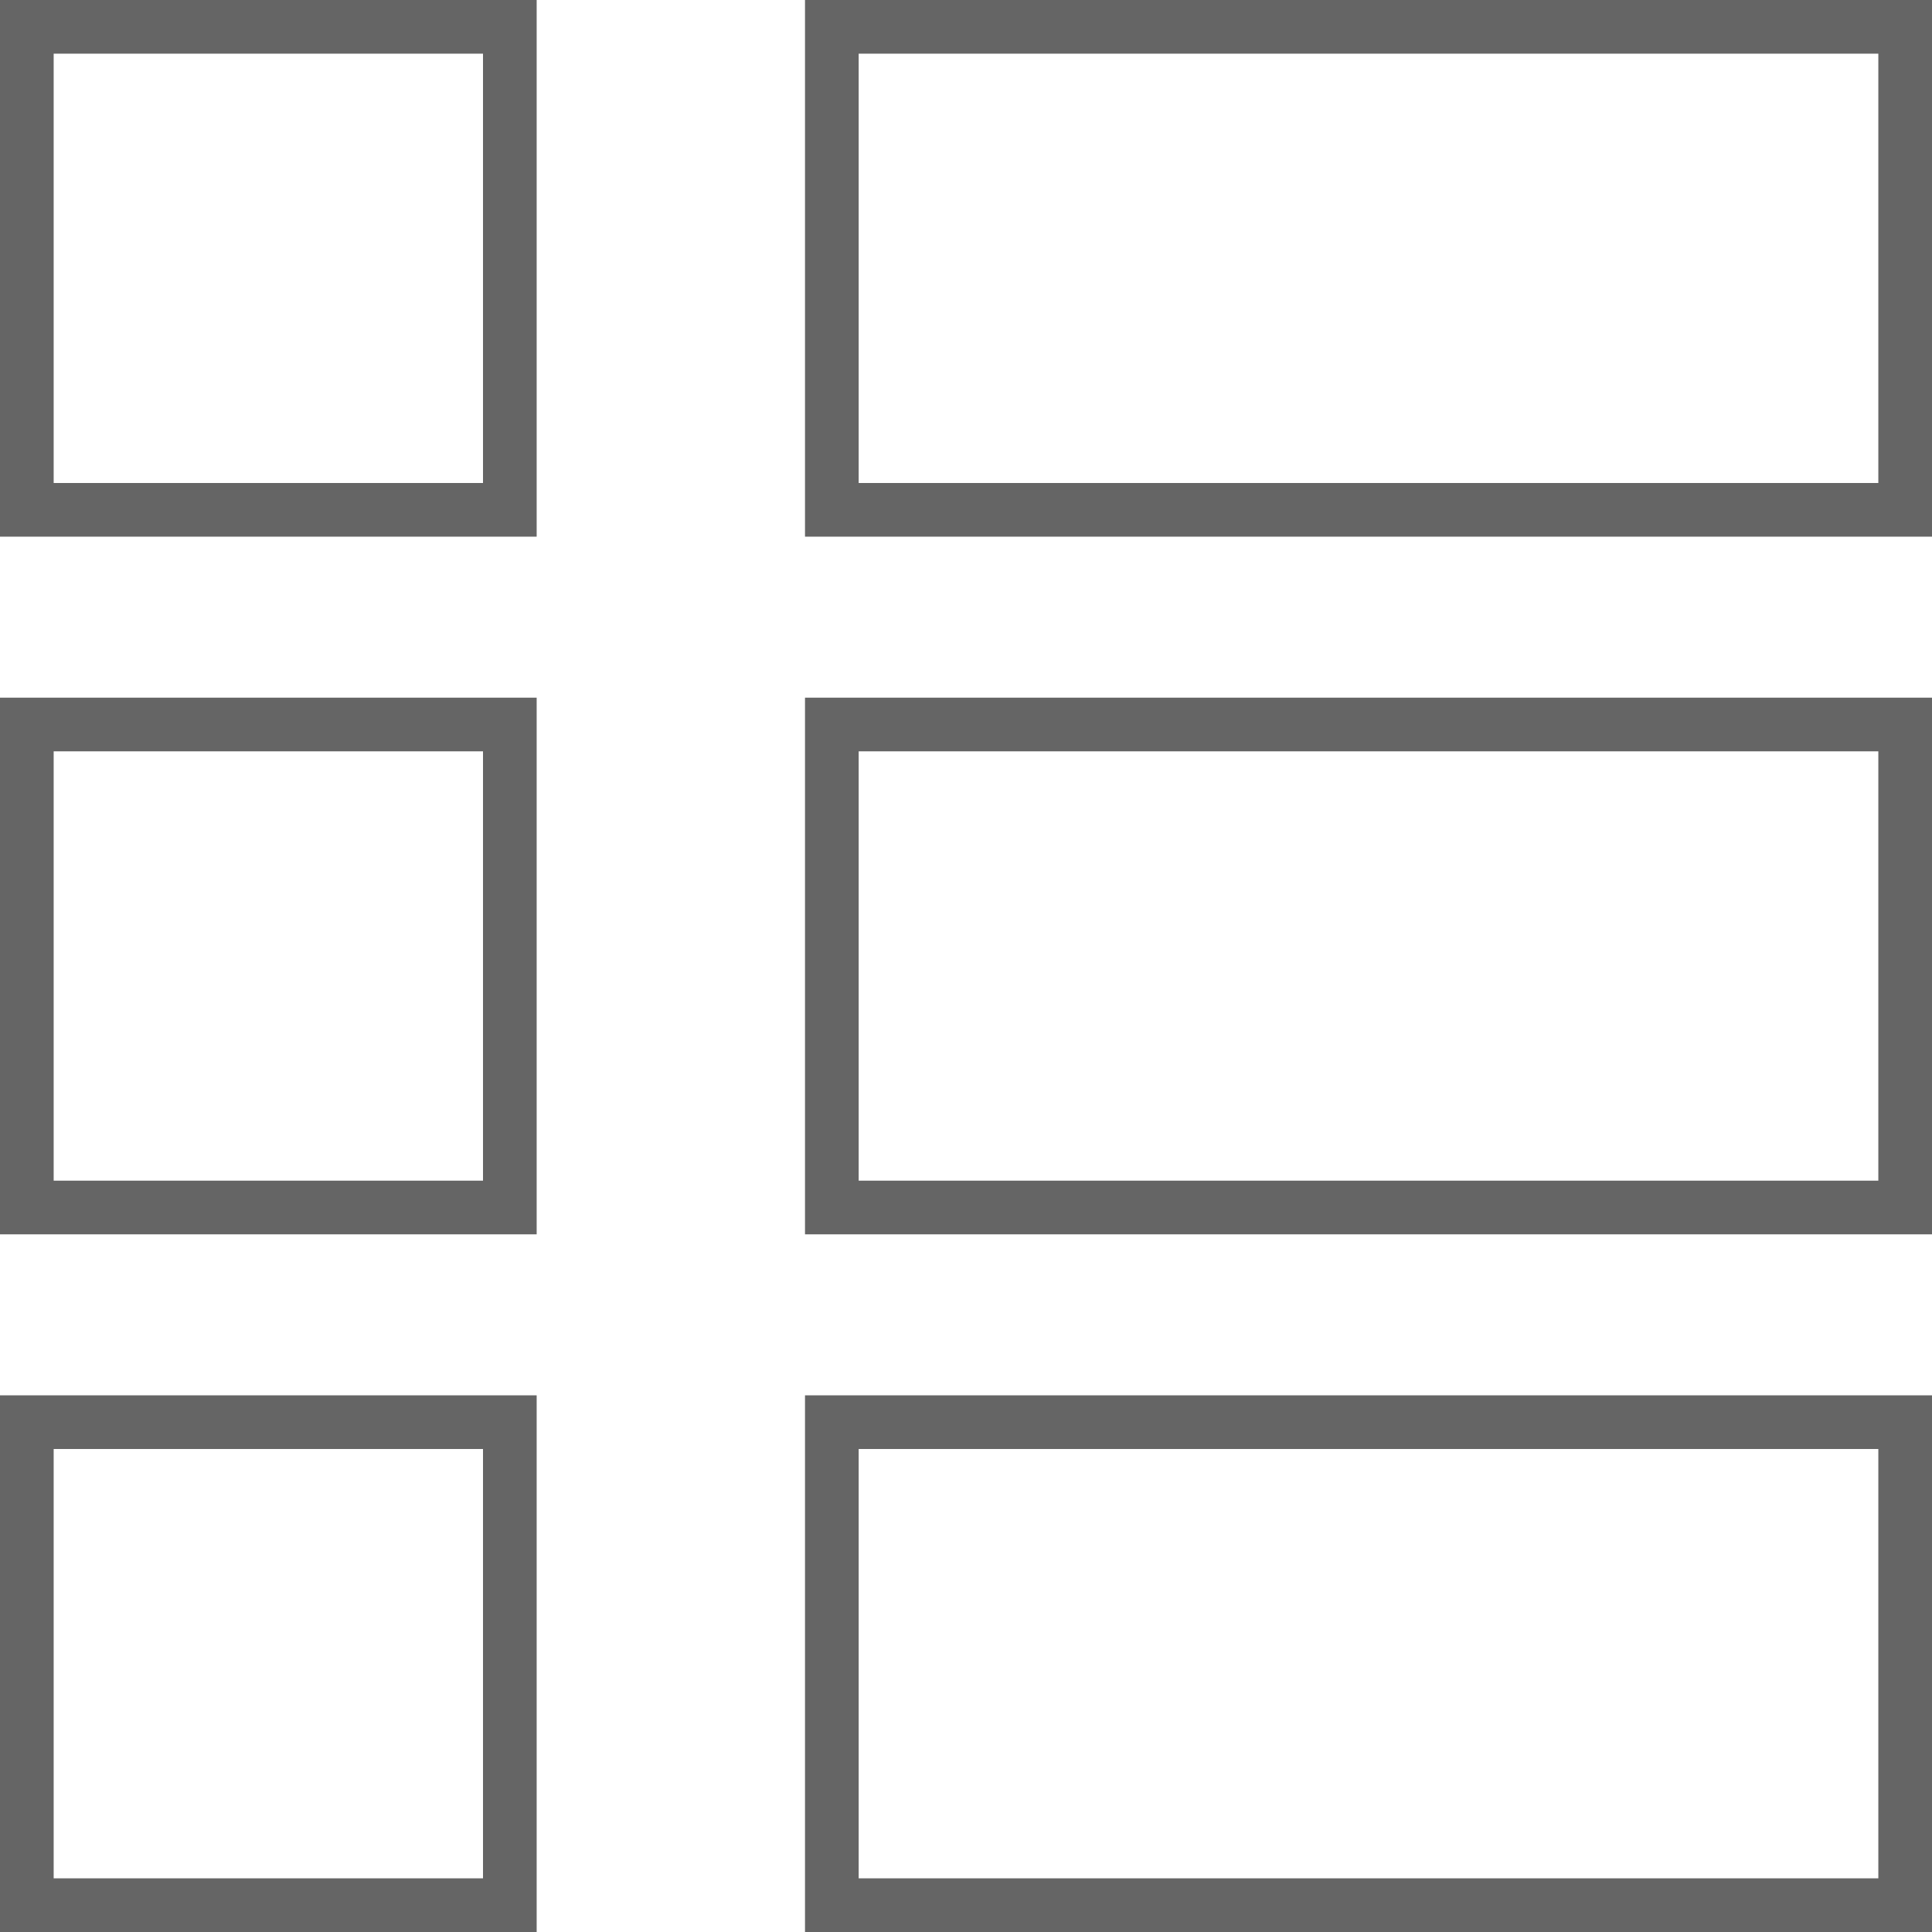 <svg width="36" height="36" viewBox="0 0 36 36" fill="none" xmlns="http://www.w3.org/2000/svg">
<path d="M0.5 0.5H9.5V9.5H0.5V0.5ZM0.5 13.5H9.5V22.5H0.5V13.5ZM0.5 26.5H9.5V35.5H0.5V26.5ZM15.5 0.5H35.5V9.5H15.5V0.5ZM15.5 13.5H35.5V22.5H15.5V13.5ZM15.5 26.5H35.5V35.5H15.5V26.5Z" stroke="#656565"/>
</svg>
